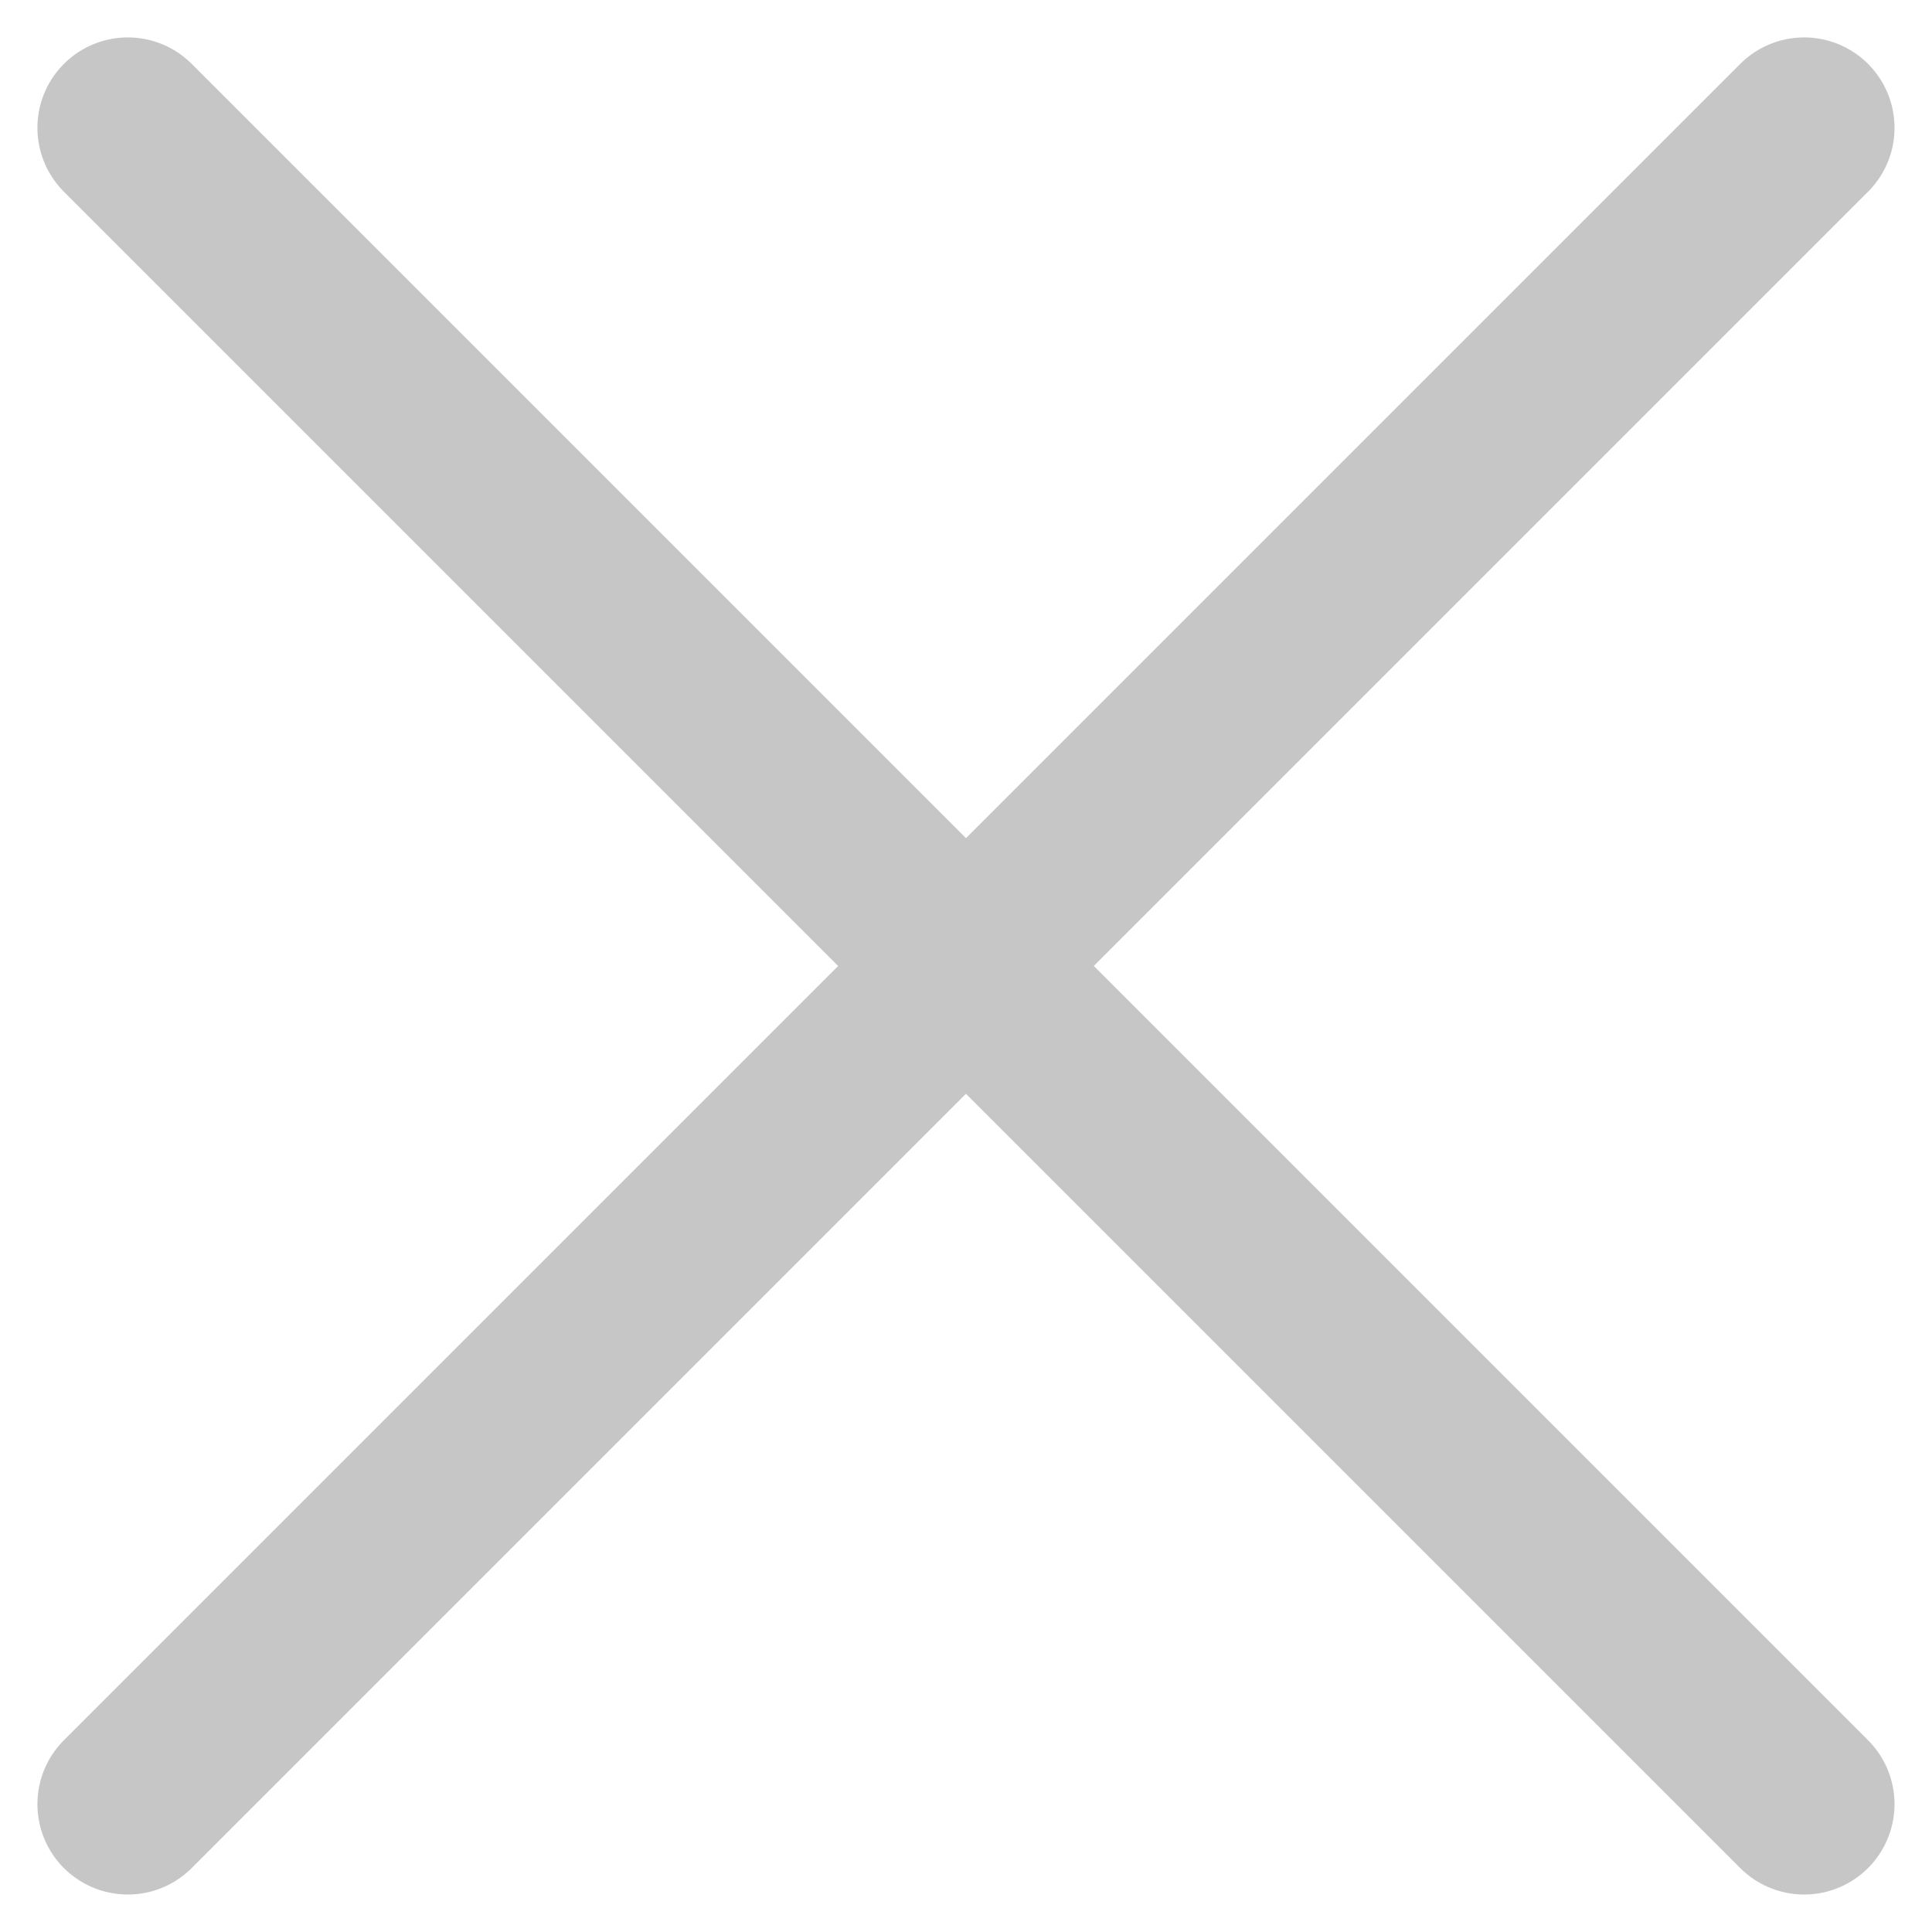 <svg xmlns="http://www.w3.org/2000/svg" width="32.063" height="32.063" viewBox="0 0 32.063 32.063"><defs><style>.a{fill:none;stroke:#c6c6c6;stroke-linecap:round;stroke-width:3px;}</style></defs><g transform="translate(-1289.248 -33.379)"><line class="a" x2="27.82" y2="27.82" transform="translate(1291.369 35.5)"/><line class="a" x1="27.82" y2="27.82" transform="translate(1291.369 35.5)"/></g></svg>
